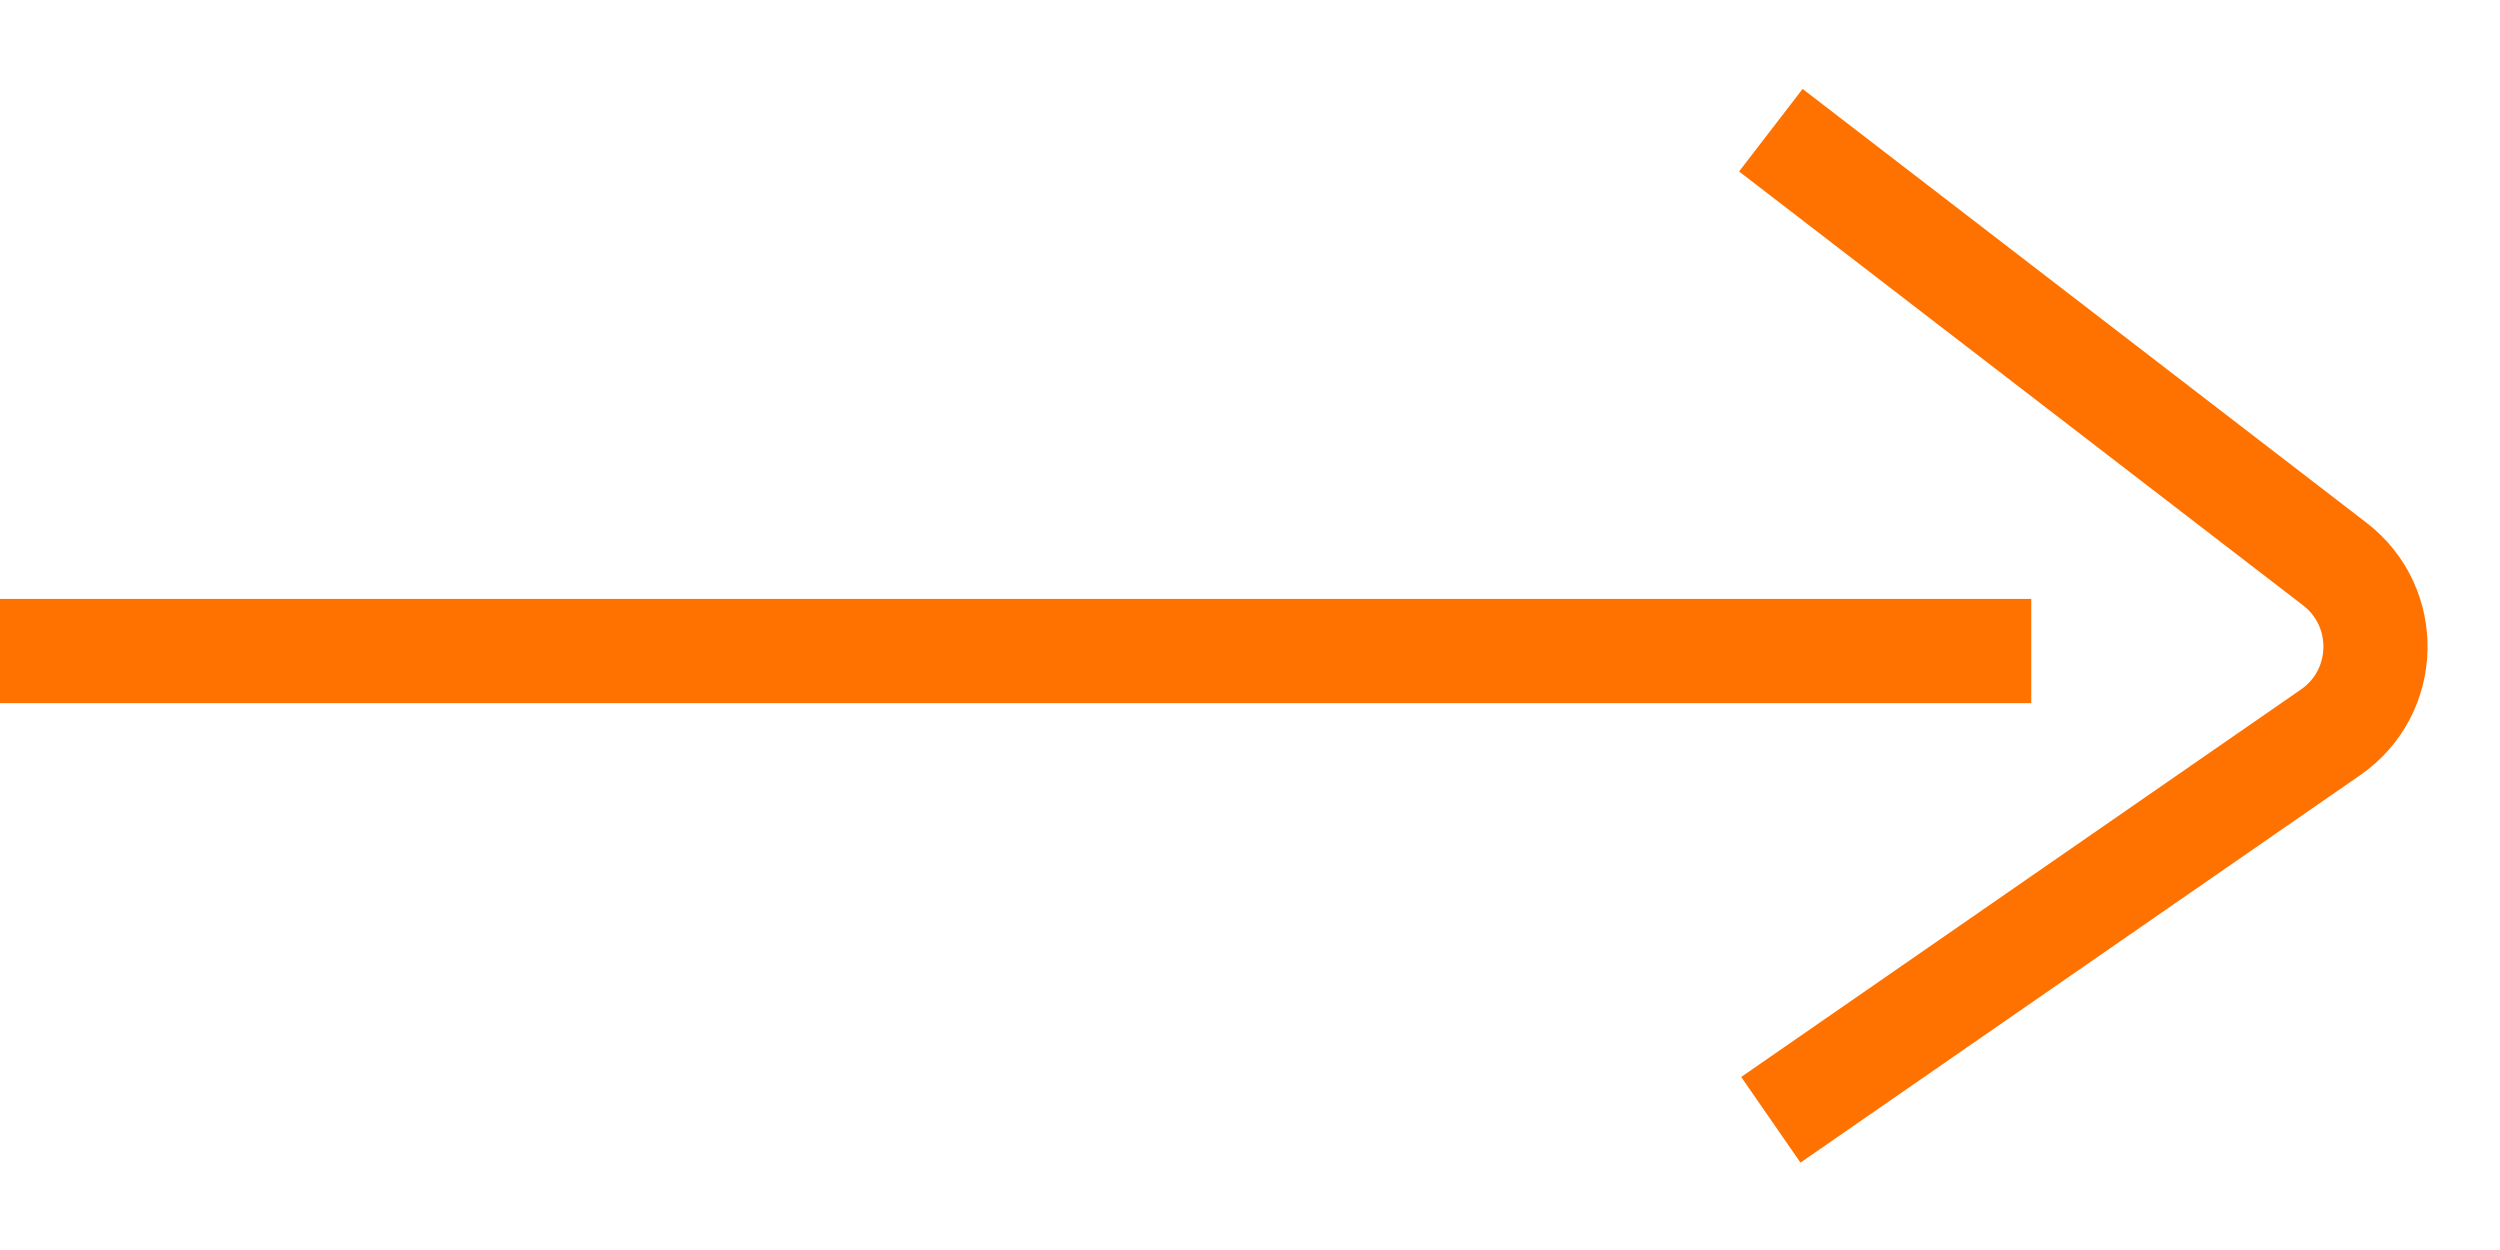 <svg width="24" height="12" viewBox="0 0 24 12" fill="none" xmlns="http://www.w3.org/2000/svg">
<path id="Vector 1" d="M0 6.25H19.5M17 1.25L22.414 5.415C22.951 5.828 22.931 6.644 22.374 7.03L17 10.75" stroke="#FF7200"/>
</svg>
